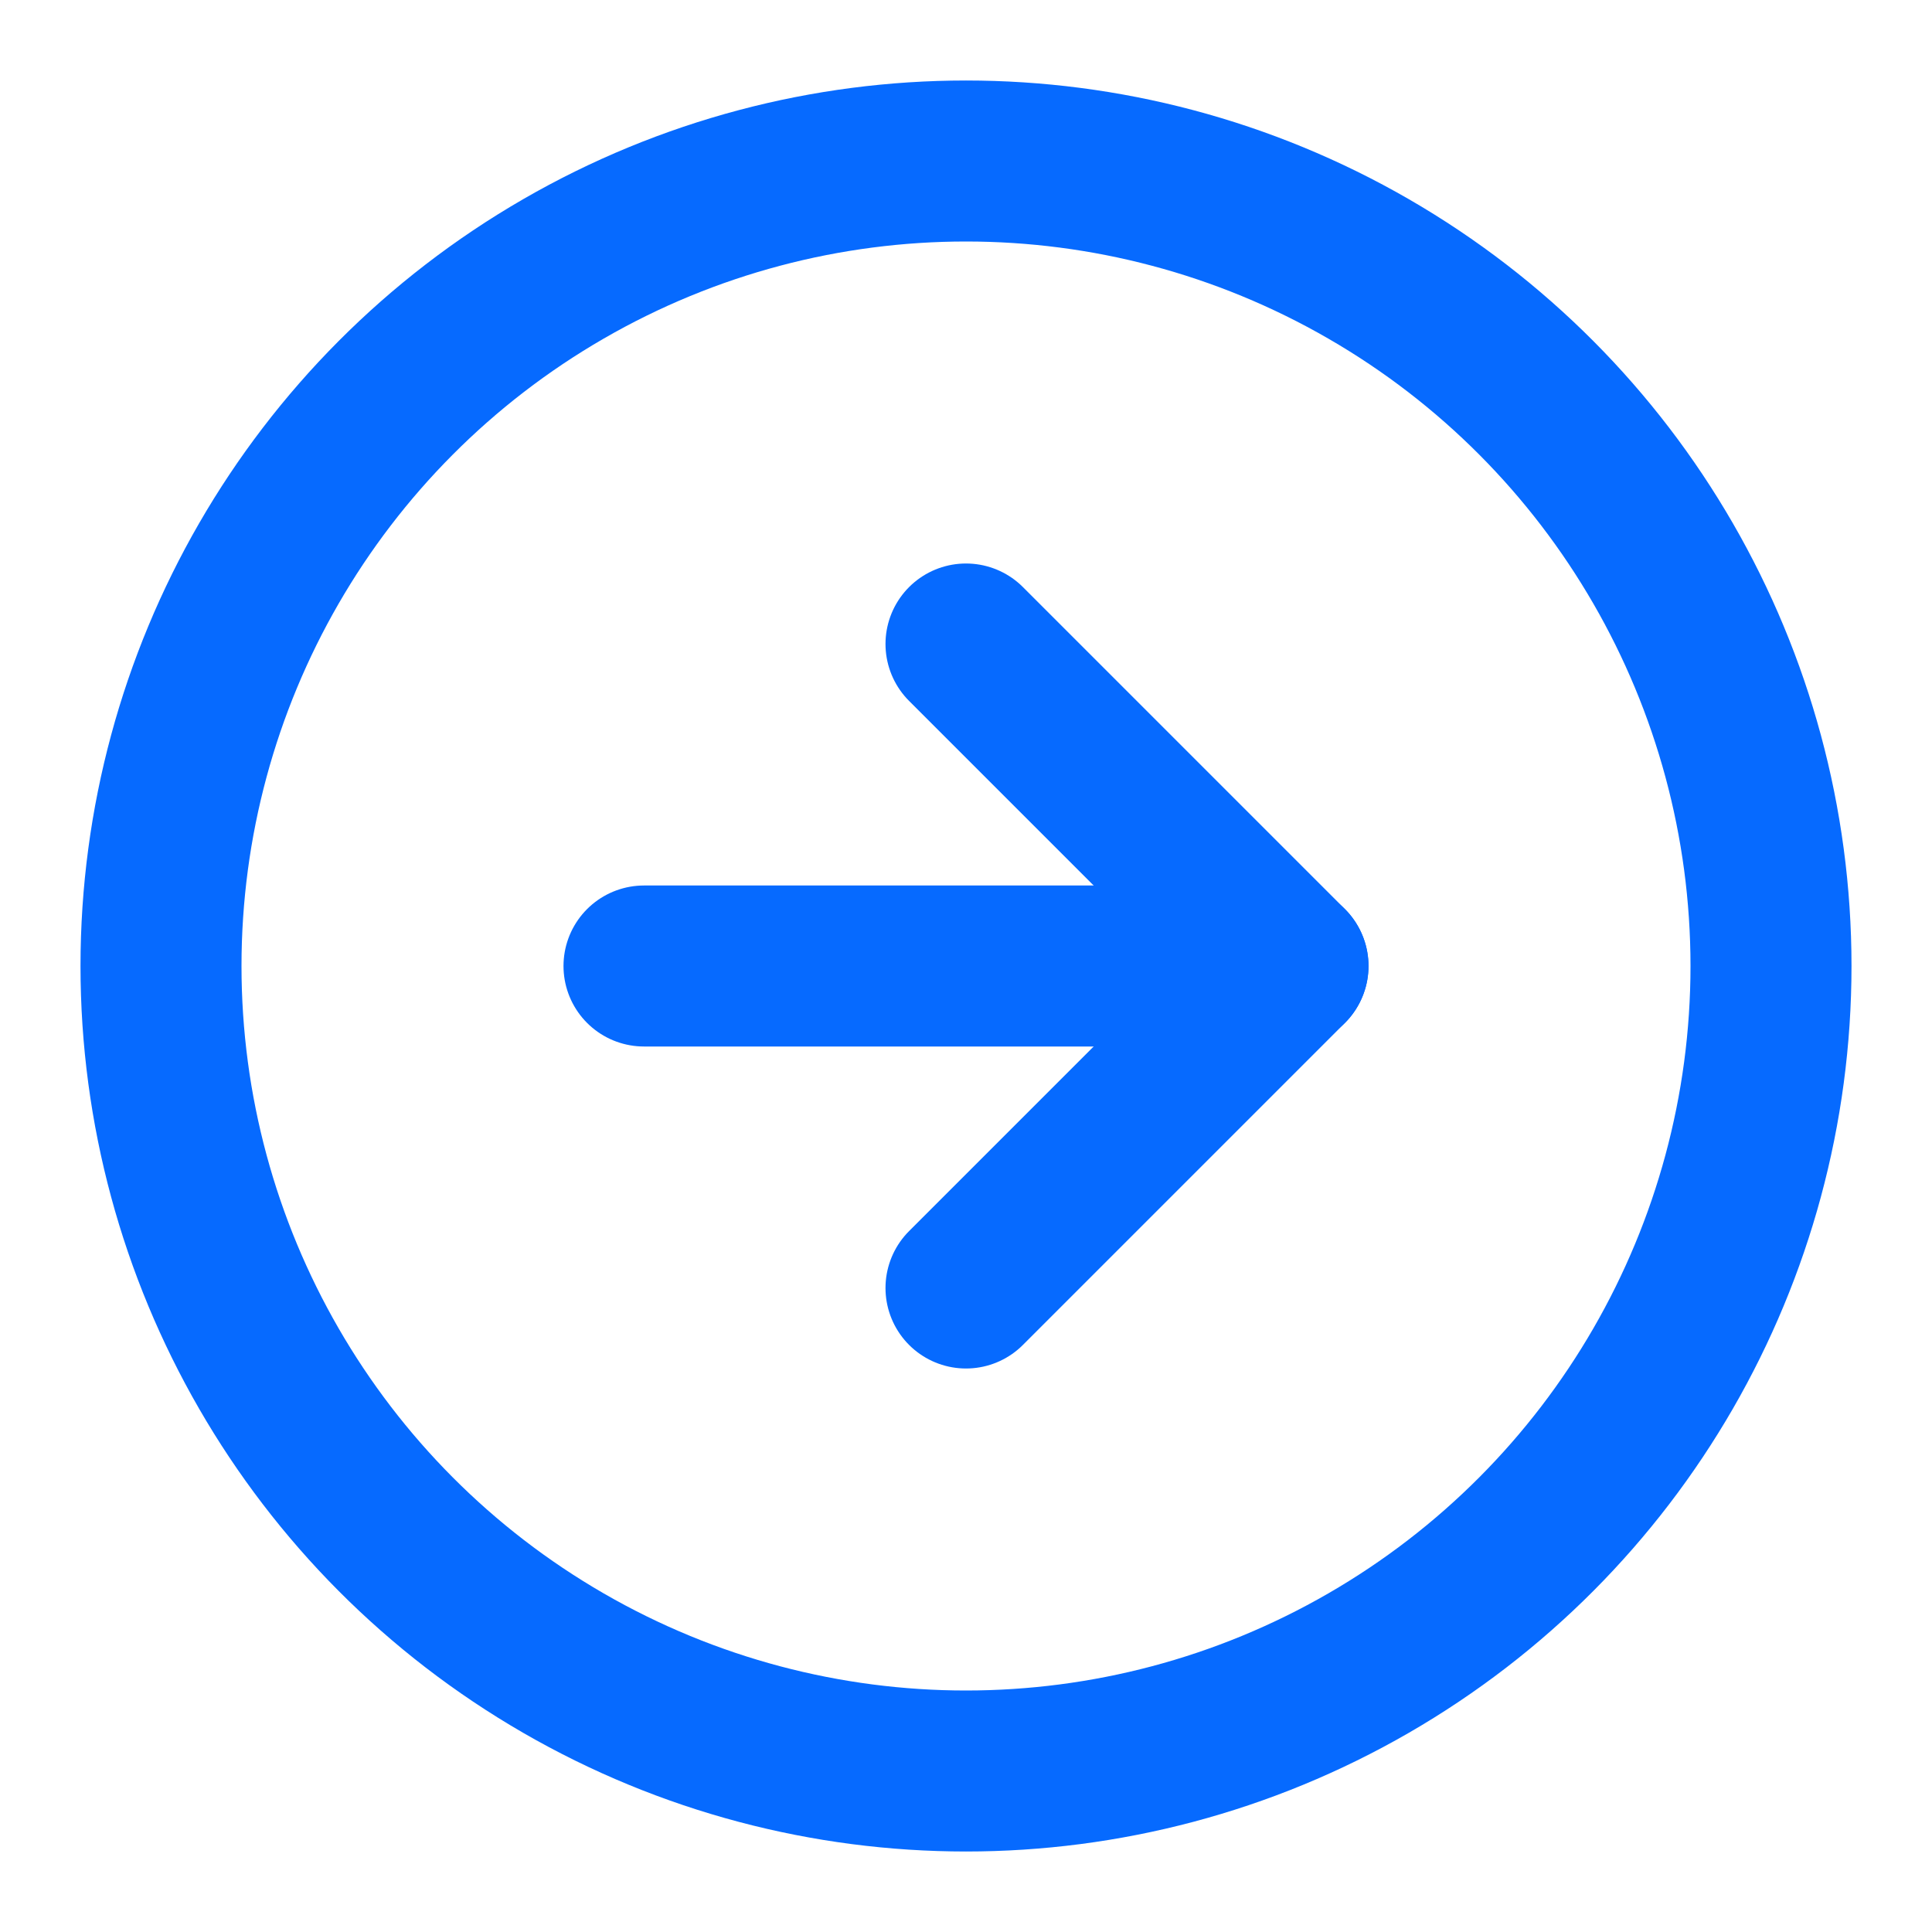 <svg xmlns="http://www.w3.org/2000/svg" width="24" height="24" viewBox="0 0 24 24" fill="none" stroke="#066aff" stroke-width="2" stroke-linecap="round" stroke-linejoin="round" class="feather feather-arrow-right-circle"><circle cx="12" cy="12" r="10"></circle><polyline points="12 16 16 12 12 8"></polyline><line x1="8" y1="12" x2="16" y2="12"></line></svg>